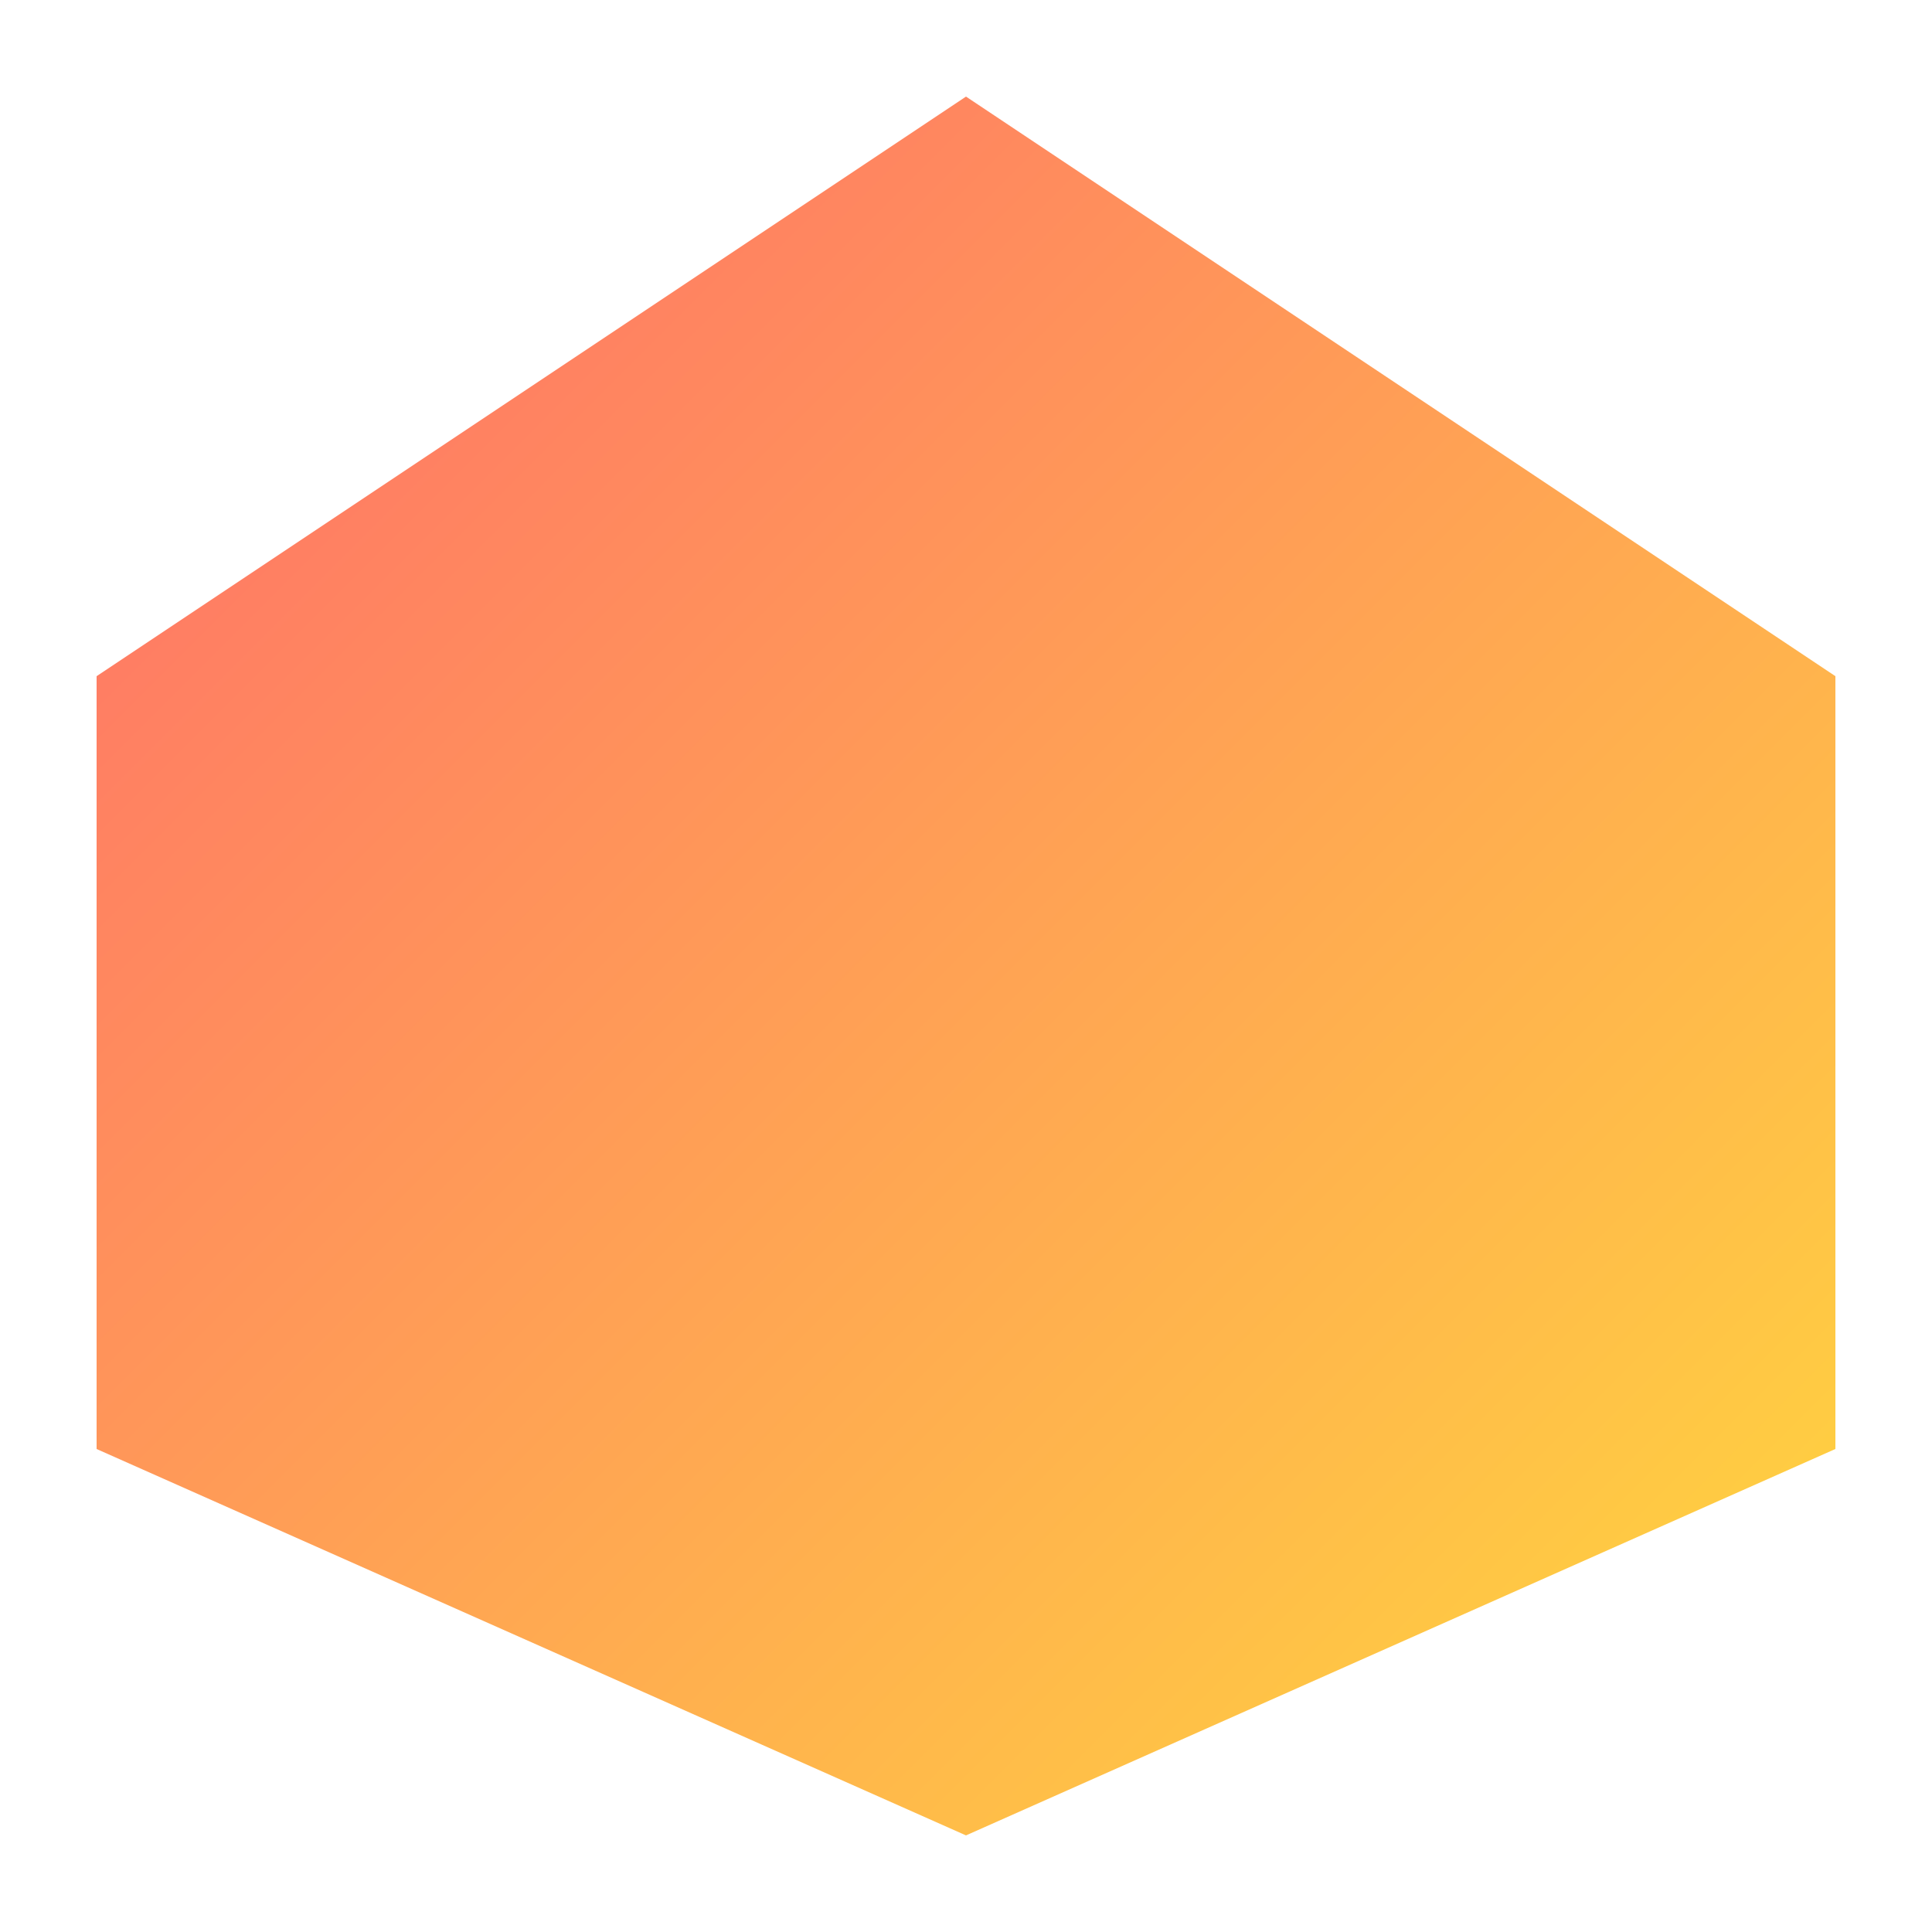 <?xml version="1.0" encoding="UTF-8"?>
<svg width="100px" height="100px" viewBox="0 0 100 100" version="1.1" xmlns="http://www.w3.org/2000/svg">
    <defs>
        <linearGradient x1="0%" y1="0%" x2="100%" y2="100%" id="d20Gradient">
            <stop stop-color="#FF6B6B" offset="0%"/>
            <stop stop-color="#FFD93D" offset="100%"/>
        </linearGradient>
    </defs>
    <g stroke="none" stroke-width="1" fill="none" fill-rule="evenodd">
        <path d="M50,5 L95,35 L95,75 L50,95 L5,75 L5,35 Z" fill="url(#d20Gradient)"/>
    </g>
</svg>